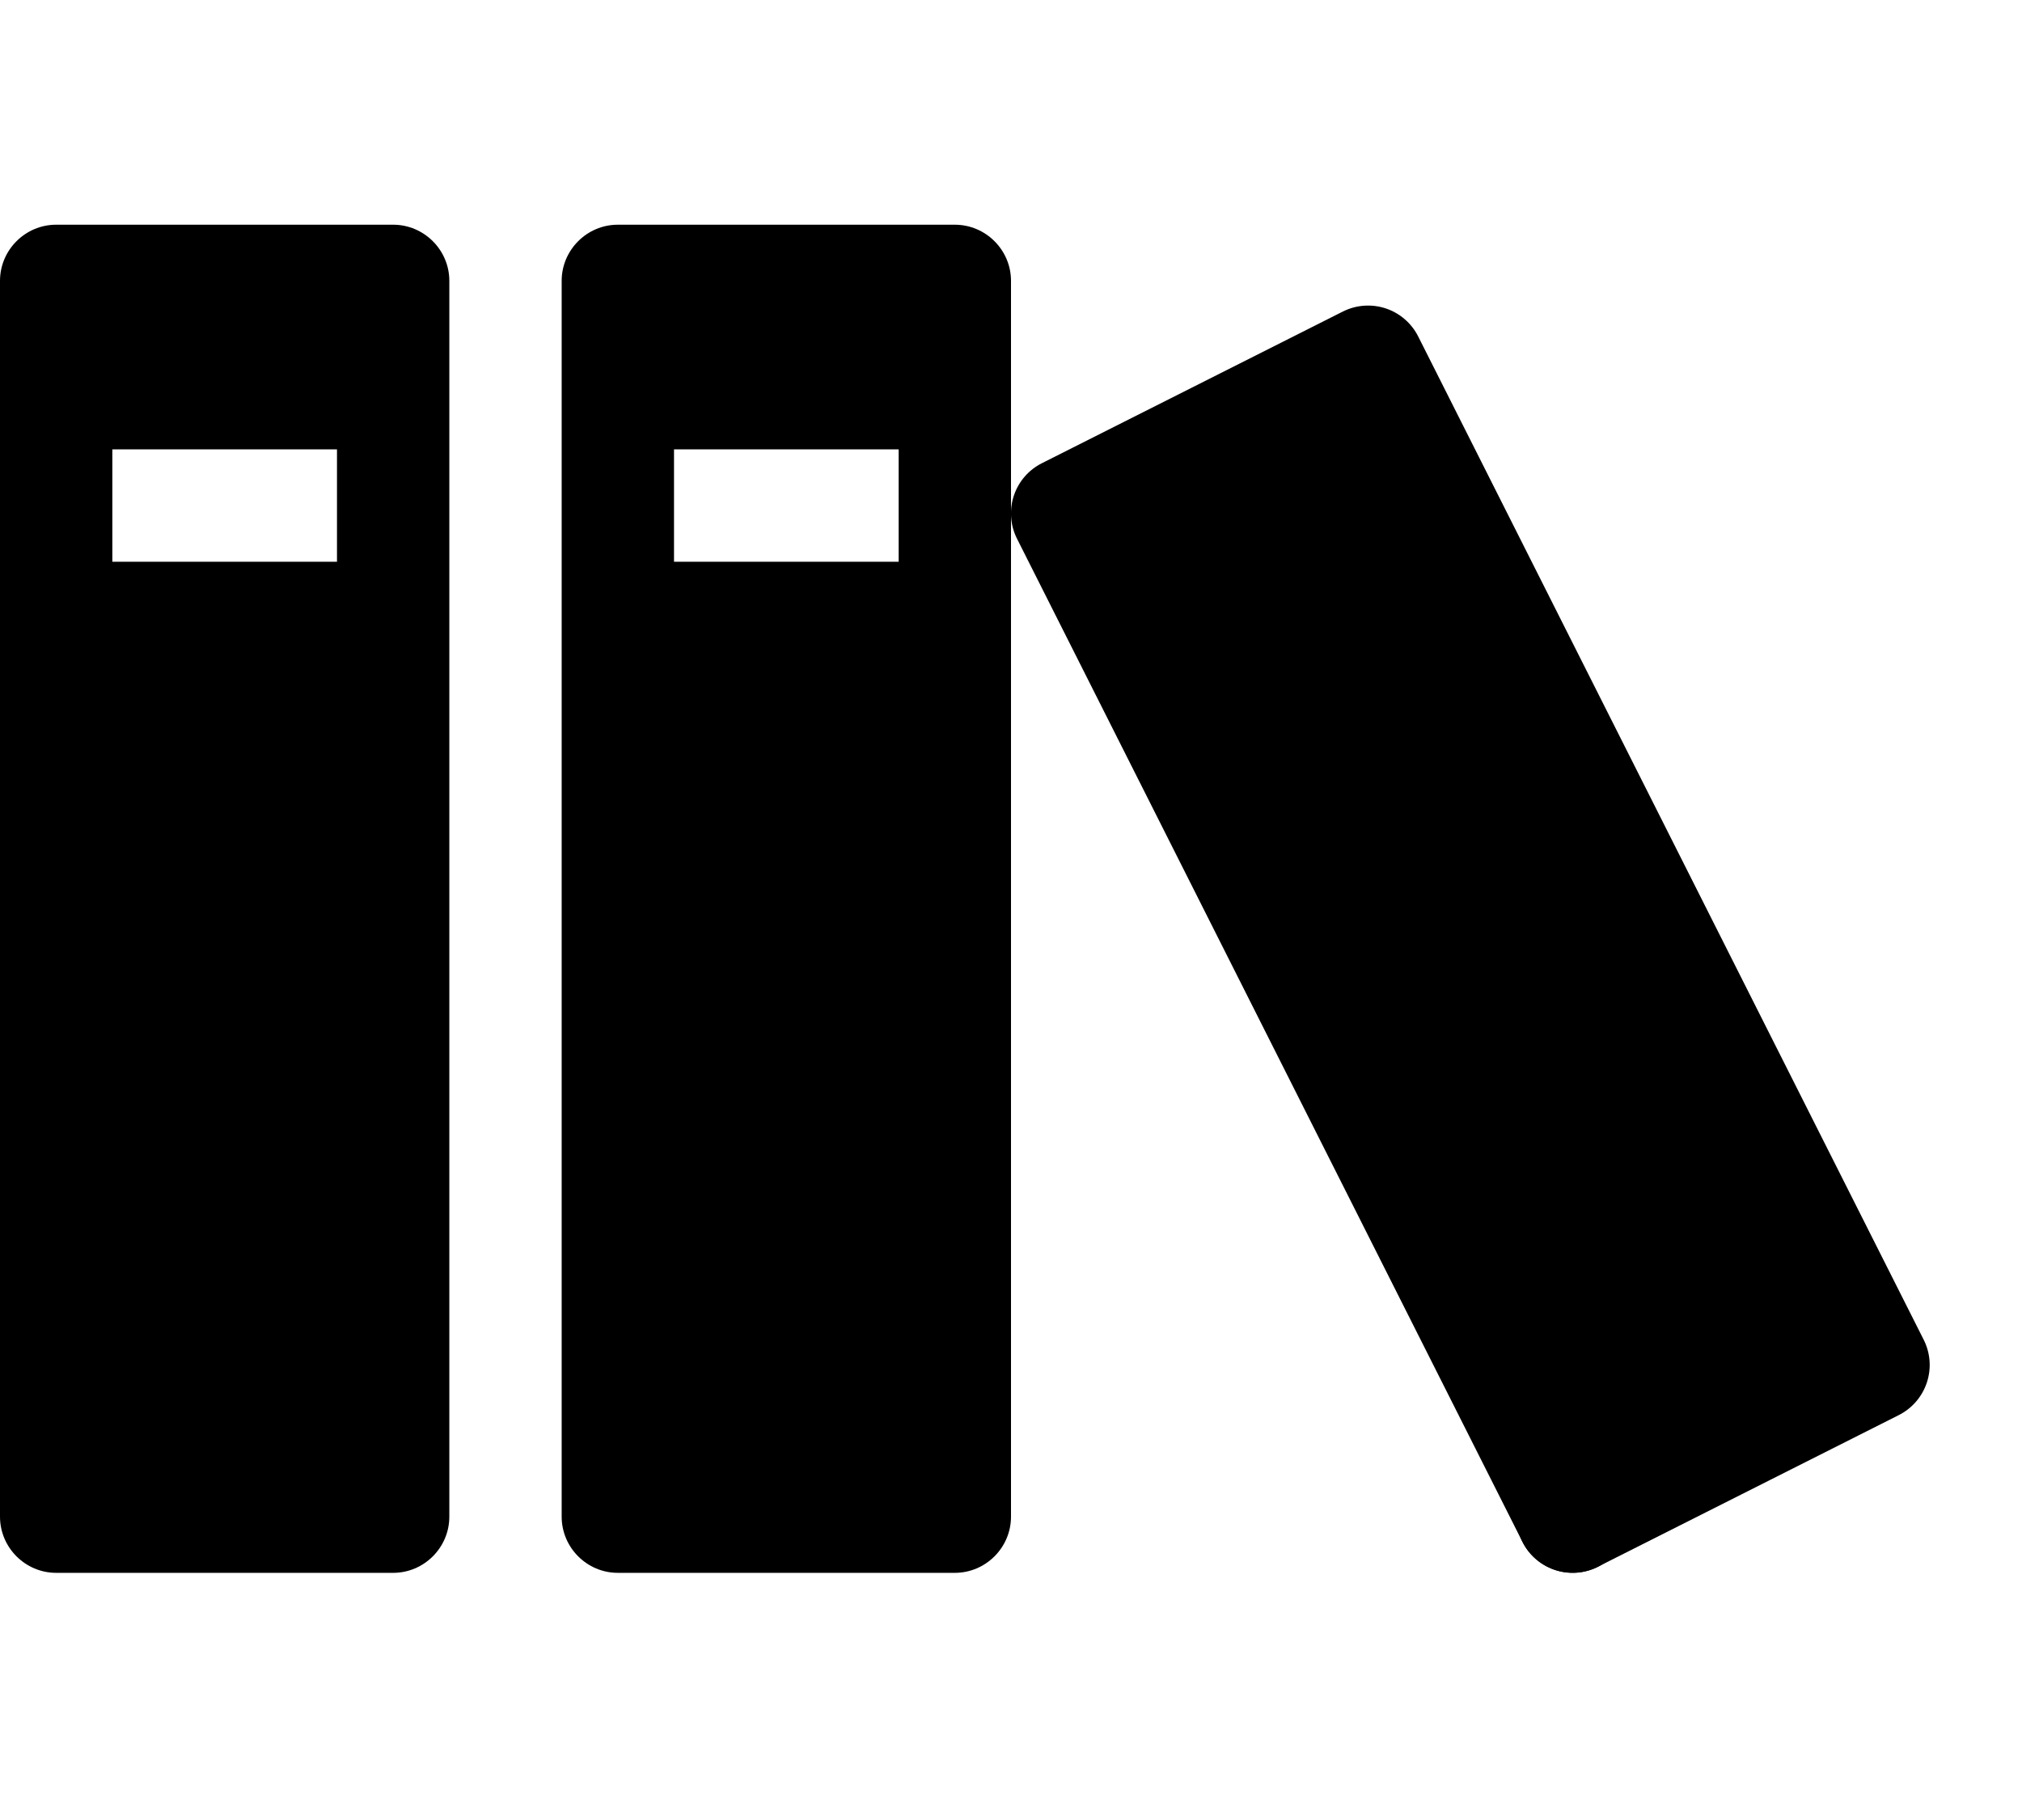 <svg width="50" height="45" viewBox="0 0 50 45" fill="none" xmlns="http://www.w3.org/2000/svg">
<path d="M9.722 5.556H1.389C0.625 5.556 0 6.181 0 6.944V37.5C0 38.264 0.625 38.889 1.389 38.889H9.722C10.486 38.889 11.111 38.264 11.111 37.5V6.944C11.111 6.181 10.486 5.556 9.722 5.556ZM8.333 13.889H2.778V11.111H8.333V13.889ZM23.611 5.556H15.278C14.514 5.556 13.889 6.181 13.889 6.944V37.5C13.889 38.264 14.514 38.889 15.278 38.889H23.611C24.375 38.889 25 38.264 25 37.5V6.944C25 6.181 24.375 5.556 23.611 5.556ZM22.222 13.889H16.667V11.111H22.222V13.889Z" fill="black"/>
<path d="M33.206 7.703L25.764 11.453C25.435 11.618 25.185 11.908 25.07 12.257C24.954 12.607 24.982 12.988 25.147 13.317L37.647 38.122C37.813 38.451 38.102 38.701 38.452 38.816C38.801 38.932 39.182 38.904 39.511 38.739L46.953 34.989C47.282 34.823 47.531 34.534 47.647 34.185C47.763 33.835 47.735 33.454 47.569 33.125L35.069 8.319C34.904 7.991 34.615 7.741 34.265 7.625C33.916 7.51 33.535 7.538 33.206 7.703Z" fill="black"/>
<path d="M40.278 37.5C40.278 37.868 40.131 38.222 39.871 38.482C39.611 38.742 39.257 38.889 38.889 38.889C38.52 38.889 38.167 38.742 37.907 38.482C37.646 38.222 37.5 37.868 37.5 37.5C37.5 37.132 37.646 36.778 37.907 36.518C38.167 36.257 38.52 36.111 38.889 36.111C39.257 36.111 39.611 36.257 39.871 36.518C40.131 36.778 40.278 37.132 40.278 37.5Z" fill="black"/>
</svg>

